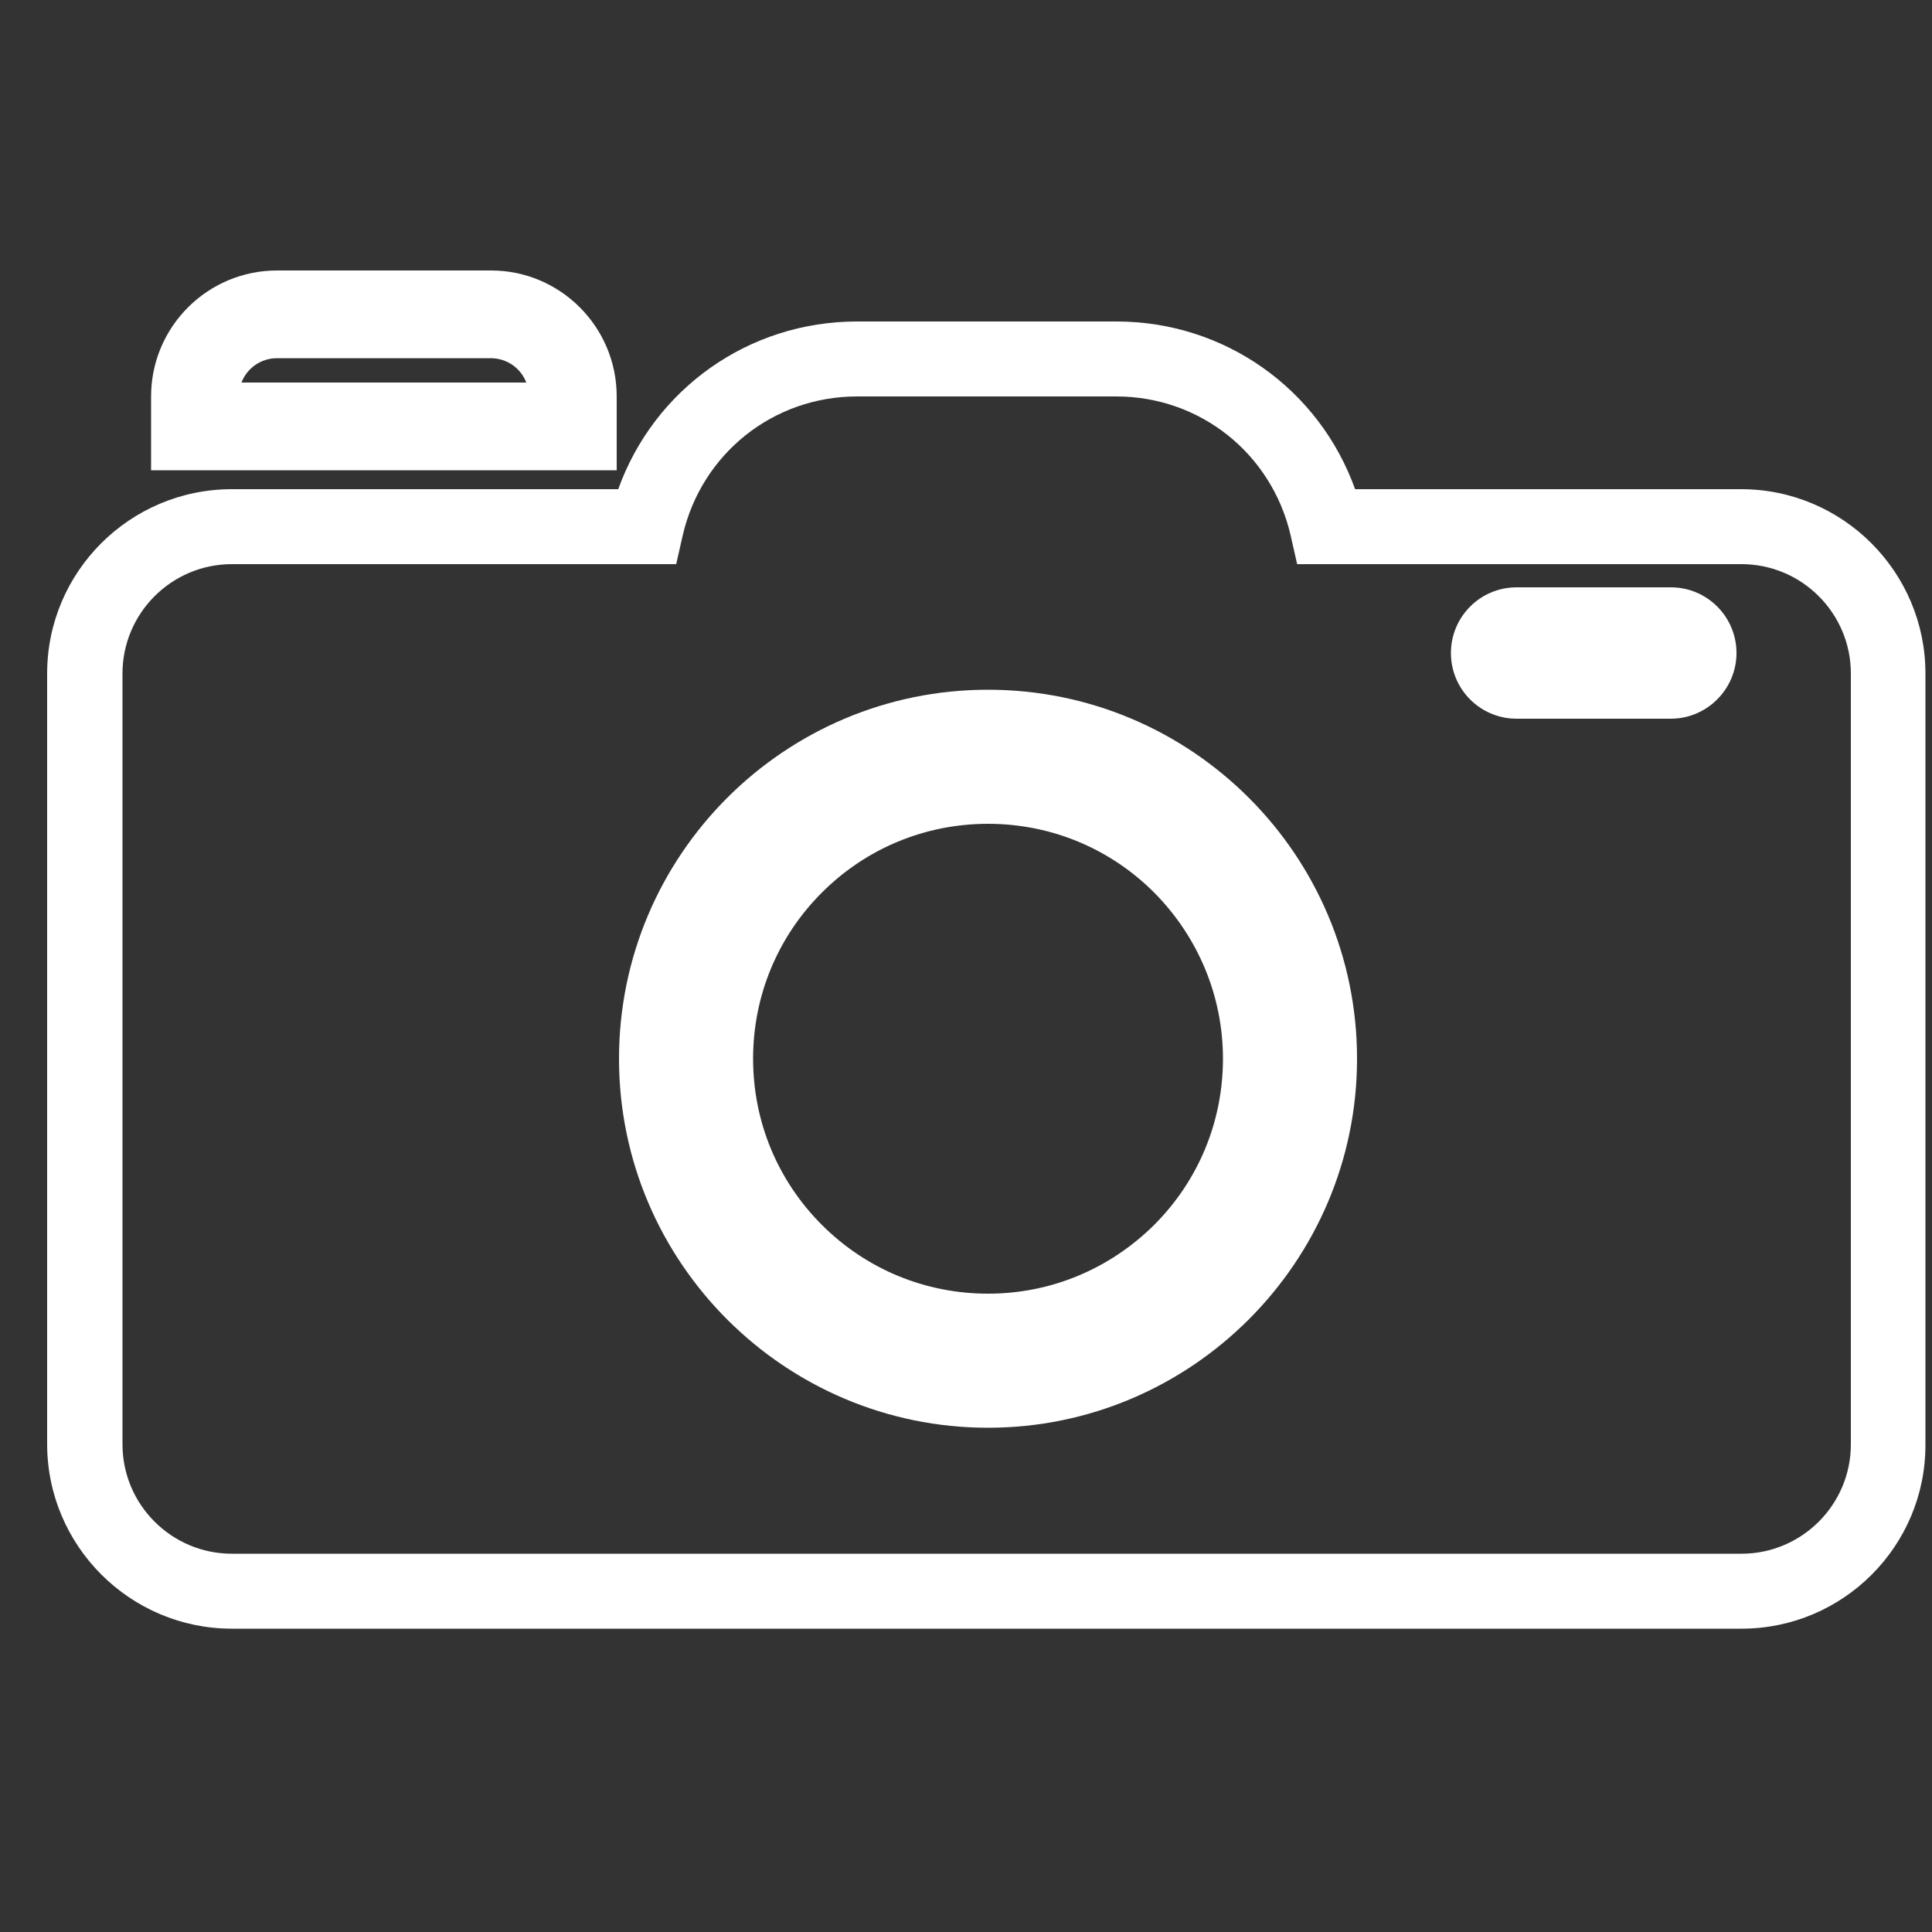 <?xml version="1.0" encoding="utf-8"?>
<!-- Generator: Adobe Illustrator 24.0.2, SVG Export Plug-In . SVG Version: 6.00 Build 0)  -->
<svg version="1.1" id="Layer_1" xmlns="http://www.w3.org/2000/svg" xmlns:xlink="http://www.w3.org/1999/xlink" x="0px" y="0px"
	 viewBox="0 0 50 50" style="enable-background:new 0 0 50 50;" xml:space="preserve">
<rect x="0" y="0" width="50" height="50" fill="#333333" stroke="none"/>
<style type="text/css">
	.st0{fill:#FFFFFF;}
	.st1{fill:none;}
</style>
<g>
	<g>
		<path class="st0" d="M15.96,12.17H3.91v-1.91C3.91,8.46,5.37,7,7.17,7h5.54c1.79,0,3.25,1.46,3.25,3.26V12.17z M6.25,9.9h7.37
			c-0.14-0.37-0.5-0.63-0.92-0.63H7.17C6.75,9.27,6.39,9.53,6.25,9.9z"/>
	</g>
	<g>
		<g>
			<path class="st1" d="M16.99,27.4c0,4.74,3.84,8.58,8.58,8.58c4.74,0,8.58-3.84,8.58-8.58c0-4.74-3.84-8.58-8.58-8.58
				C20.83,18.82,16.99,22.66,16.99,27.4z M32.62,27.4c0,1.95-0.79,3.71-2.07,4.99c-1.28,1.28-3.04,2.07-4.99,2.07
				c-1.95,0-3.71-0.79-4.99-2.07c-1.28-1.28-2.07-3.04-2.07-4.99c0-1.95,0.79-3.71,2.07-4.99c1.28-1.28,3.04-2.07,4.99-2.07
				c1.95,0,3.71,0.79,4.99,2.07C31.83,23.69,32.62,25.45,32.62,27.4z"/>
		</g>
		<g>
			<path class="st0" d="M25.57,35.43c-2.15,0-4.16-0.84-5.68-2.35c-1.52-1.52-2.35-3.53-2.35-5.68c0-2.14,0.84-4.16,2.35-5.68
				c1.52-1.52,3.53-2.35,5.67-2.35c2.14,0,4.16,0.83,5.68,2.35c1.51,1.52,2.35,3.53,2.35,5.68c0,2.15-0.84,4.16-2.35,5.68
				C29.73,34.59,27.71,35.43,25.57,35.43z M20.58,22.41l0.69,0.69c-1.15,1.15-1.78,2.68-1.78,4.3s0.63,3.15,1.78,4.3
				c1.15,1.15,2.68,1.78,4.3,1.78c1.63,0,3.15-0.64,4.3-1.78c1.15-1.15,1.78-2.68,1.78-4.3c0-1.62-0.64-3.15-1.78-4.3
				c-1.15-1.15-2.68-1.78-4.3-1.78c-1.62,0-3.15,0.63-4.3,1.78L20.58,22.41z"/>
		</g>
		<g>
			<path class="st0" d="M45.07,42.15H6c-2.63,0-4.78-2.14-4.78-4.78V17.43c0-2.63,2.14-4.77,4.78-4.77h10
				c0.93-2.59,3.37-4.34,6.18-4.34h6.71c2.81,0,5.25,1.75,6.18,4.34h9.99c2.63,0,4.77,2.14,4.77,4.77v19.95
				C49.84,40.01,47.7,42.15,45.07,42.15z M6,14.6c-1.56,0-2.83,1.27-2.83,2.83v19.95c0,1.56,1.27,2.83,2.83,2.83h39.07
				c1.56,0,2.83-1.27,2.83-2.83V17.43c0-1.56-1.27-2.83-2.83-2.83H33.57l-0.17-0.75c-0.49-2.11-2.34-3.59-4.51-3.59h-6.71
				c-2.17,0-4.02,1.48-4.51,3.59L17.5,14.6H6z M25.57,36.95c-5.26,0-9.55-4.28-9.55-9.55c0-5.27,4.28-9.55,9.55-9.55
				c5.27,0,9.55,4.28,9.55,9.55C35.12,32.66,30.83,36.95,25.57,36.95z M25.57,19.79c-4.19,0-7.6,3.41-7.6,7.61
				c0,4.19,3.41,7.6,7.6,7.6c4.19,0,7.61-3.41,7.61-7.6C33.17,23.2,29.76,19.79,25.57,19.79z M43.24,18.6h-3.99
				c-0.94,0-1.7-0.76-1.7-1.7c0-0.94,0.76-1.7,1.7-1.7h3.99c0.94,0,1.7,0.76,1.7,1.7C44.94,17.83,44.18,18.6,43.24,18.6z"/>
		</g>
	</g>
</g>
</svg>
